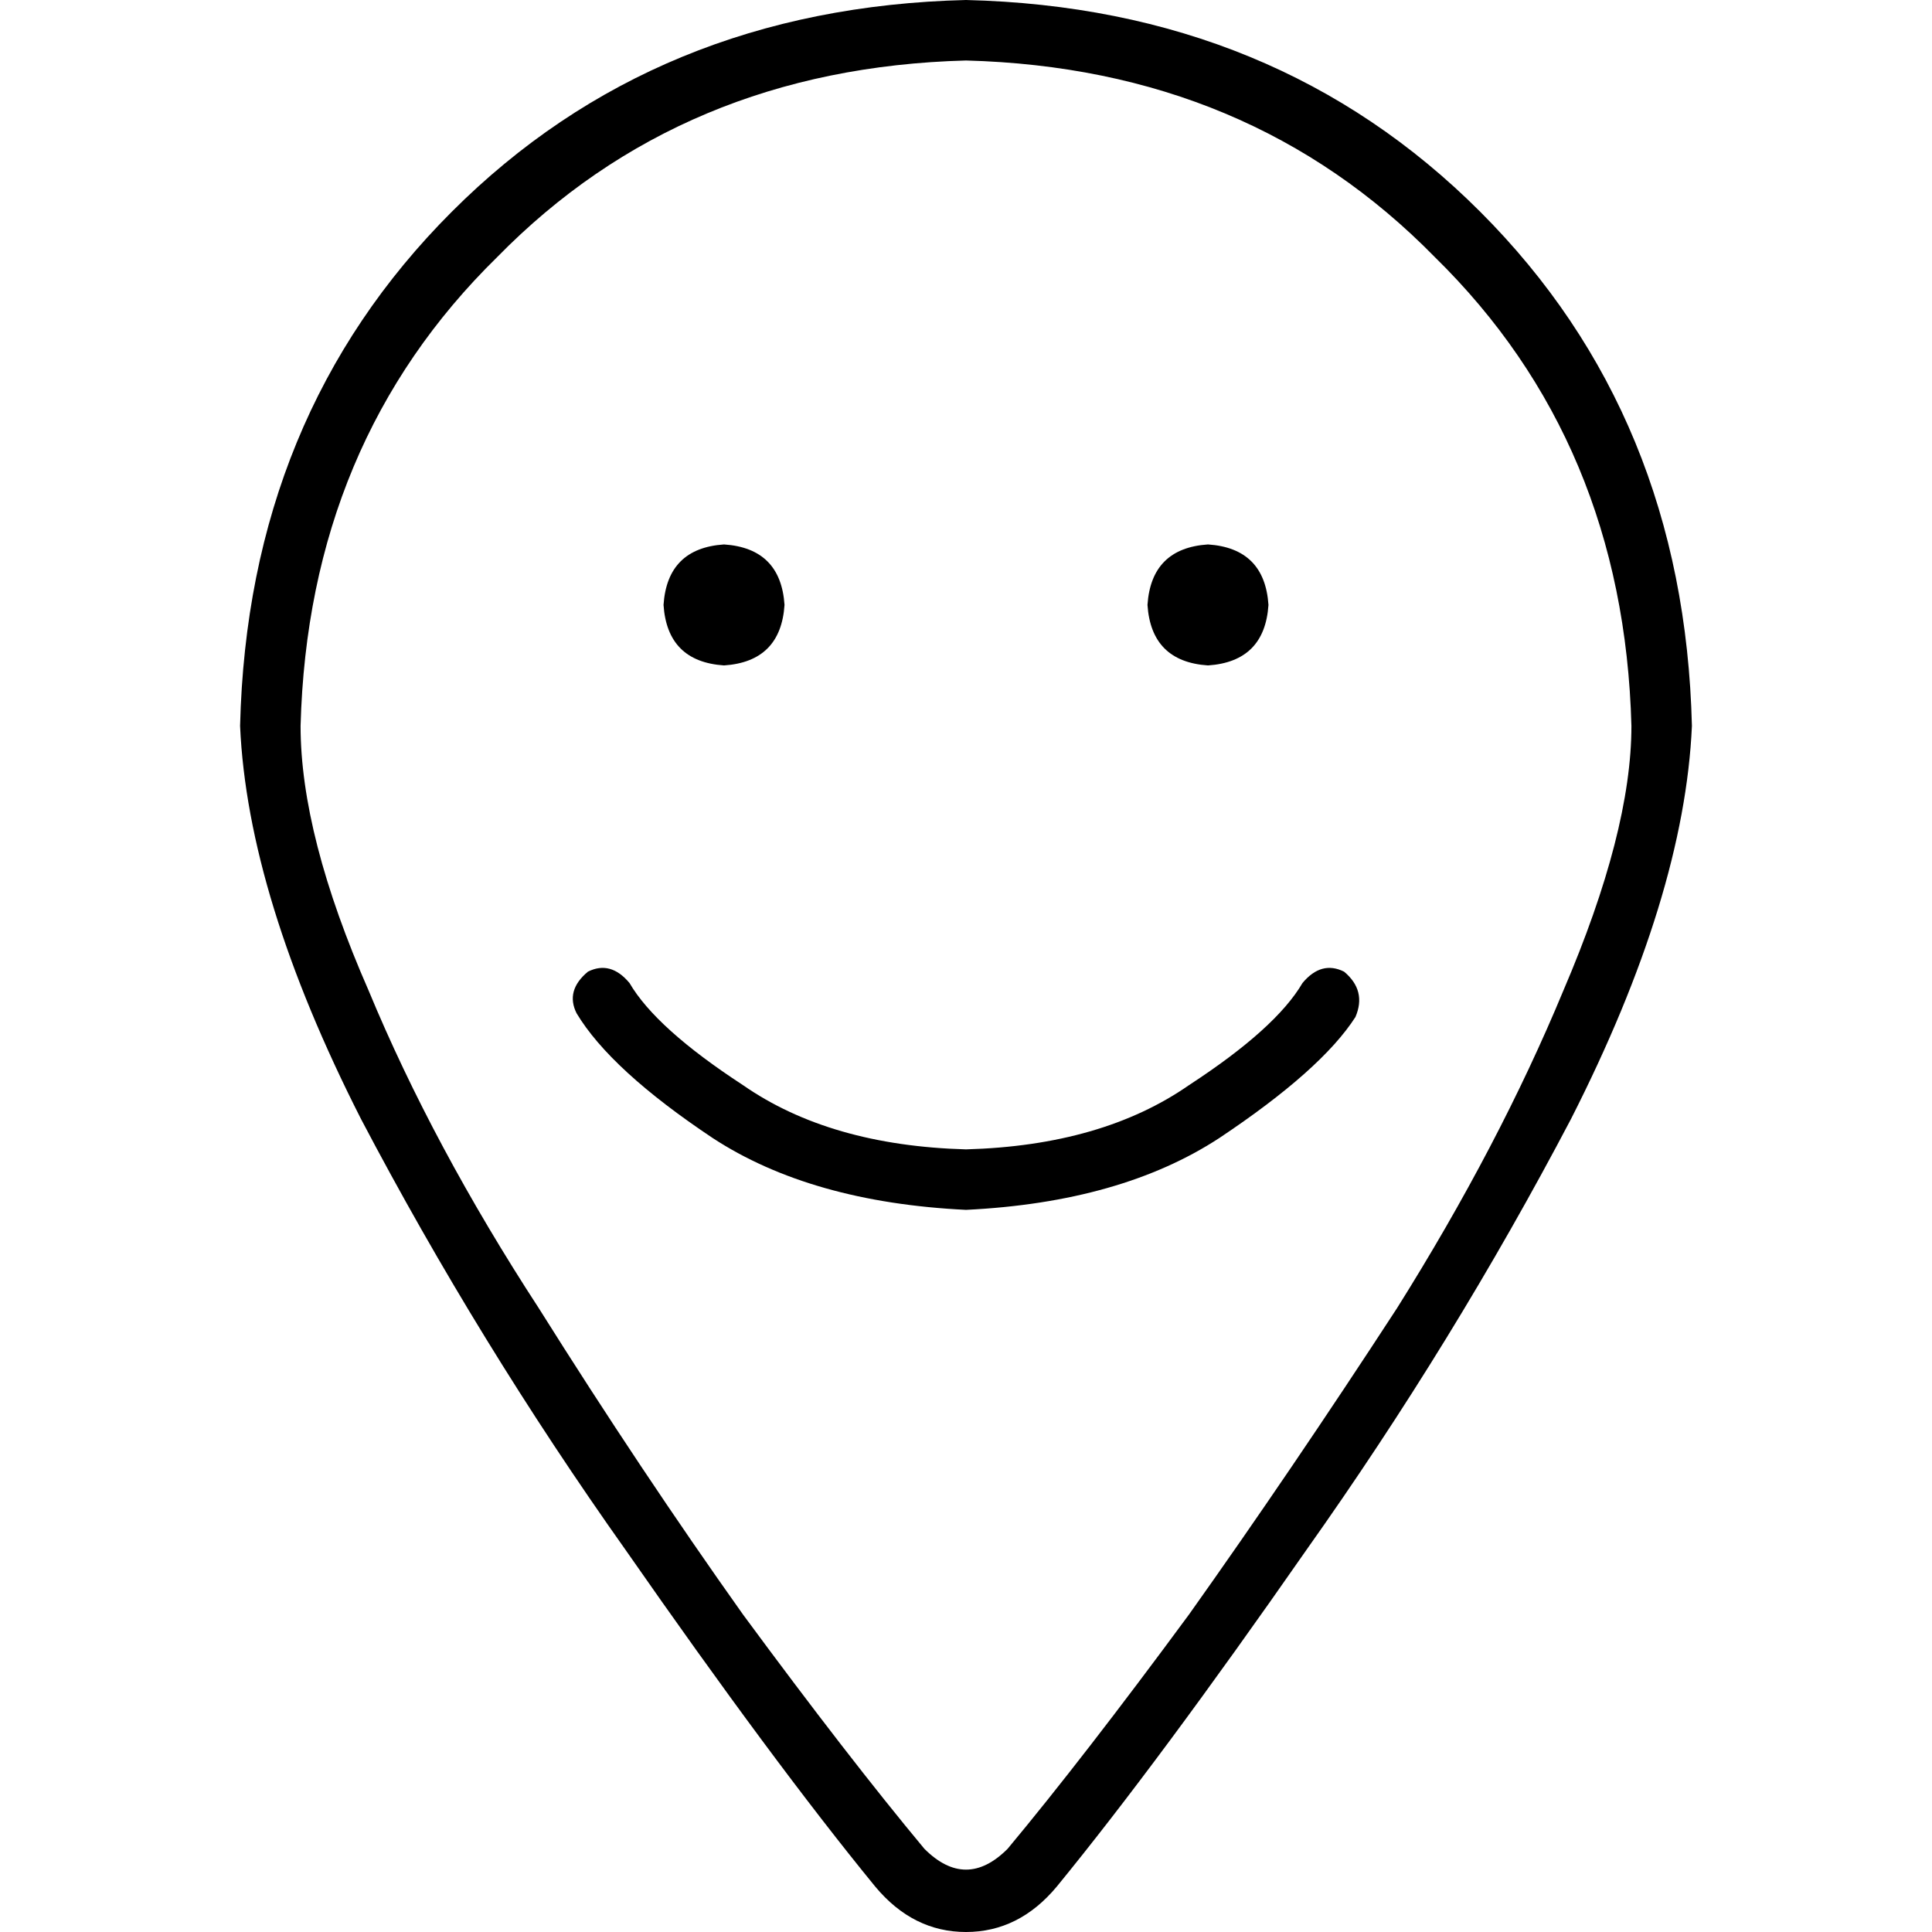<svg xmlns="http://www.w3.org/2000/svg" viewBox="0 0 512 512">
  <path d="M 432.344 192.376 Q 430.341 117.229 380.243 68.133 L 380.243 68.133 Q 331.147 18.035 256 16.031 Q 180.853 18.035 131.757 68.133 Q 81.659 117.229 79.656 192.376 Q 79.656 221.432 97.691 262.513 Q 114.724 303.593 142.779 346.677 Q 169.832 389.761 196.885 427.836 Q 224.939 465.91 244.978 489.957 Q 256 500.978 267.022 489.957 Q 287.061 465.91 315.115 427.836 Q 342.168 389.761 370.223 346.677 Q 397.276 303.593 414.309 262.513 Q 432.344 220.431 432.344 192.376 L 432.344 192.376 Z M 448.376 192.376 Q 446.372 237.464 416.313 296.579 L 416.313 296.579 Q 385.252 355.695 346.176 410.802 L 346.176 410.802 Q 307.1 466.912 280.047 499.976 Q 270.027 512 256 512 Q 241.973 512 231.953 499.976 Q 204.9 466.912 165.824 410.802 Q 126.748 355.695 95.687 296.579 Q 65.628 237.464 63.624 192.376 Q 65.628 110.215 119.734 56.11 Q 173.84 2.004 256 0 Q 338.16 2.004 392.266 56.11 Q 446.372 110.215 448.376 192.376 L 448.376 192.376 Z M 191.875 144.282 Q 206.904 145.284 207.906 160.313 Q 206.904 175.342 191.875 176.344 Q 176.845 175.342 175.843 160.313 Q 176.845 145.284 191.875 144.282 L 191.875 144.282 Z M 304.094 160.313 Q 305.096 145.284 320.125 144.282 Q 335.155 145.284 336.157 160.313 Q 335.155 175.342 320.125 176.344 Q 305.096 175.342 304.094 160.313 L 304.094 160.313 Z M 166.826 260.509 Q 173.84 272.532 196.885 287.562 L 196.885 287.562 Q 219.93 303.593 256 304.595 Q 292.07 303.593 315.115 287.562 Q 338.16 272.532 345.174 260.509 Q 350.184 254.497 356.196 257.503 Q 362.207 262.513 359.202 269.526 Q 350.184 283.554 323.131 301.589 Q 297.08 318.622 256 320.626 Q 214.92 318.622 188.869 301.589 Q 161.816 283.554 152.798 268.524 Q 149.793 262.513 155.804 257.503 Q 161.816 254.497 166.826 260.509 L 166.826 260.509 Z" />
</svg>